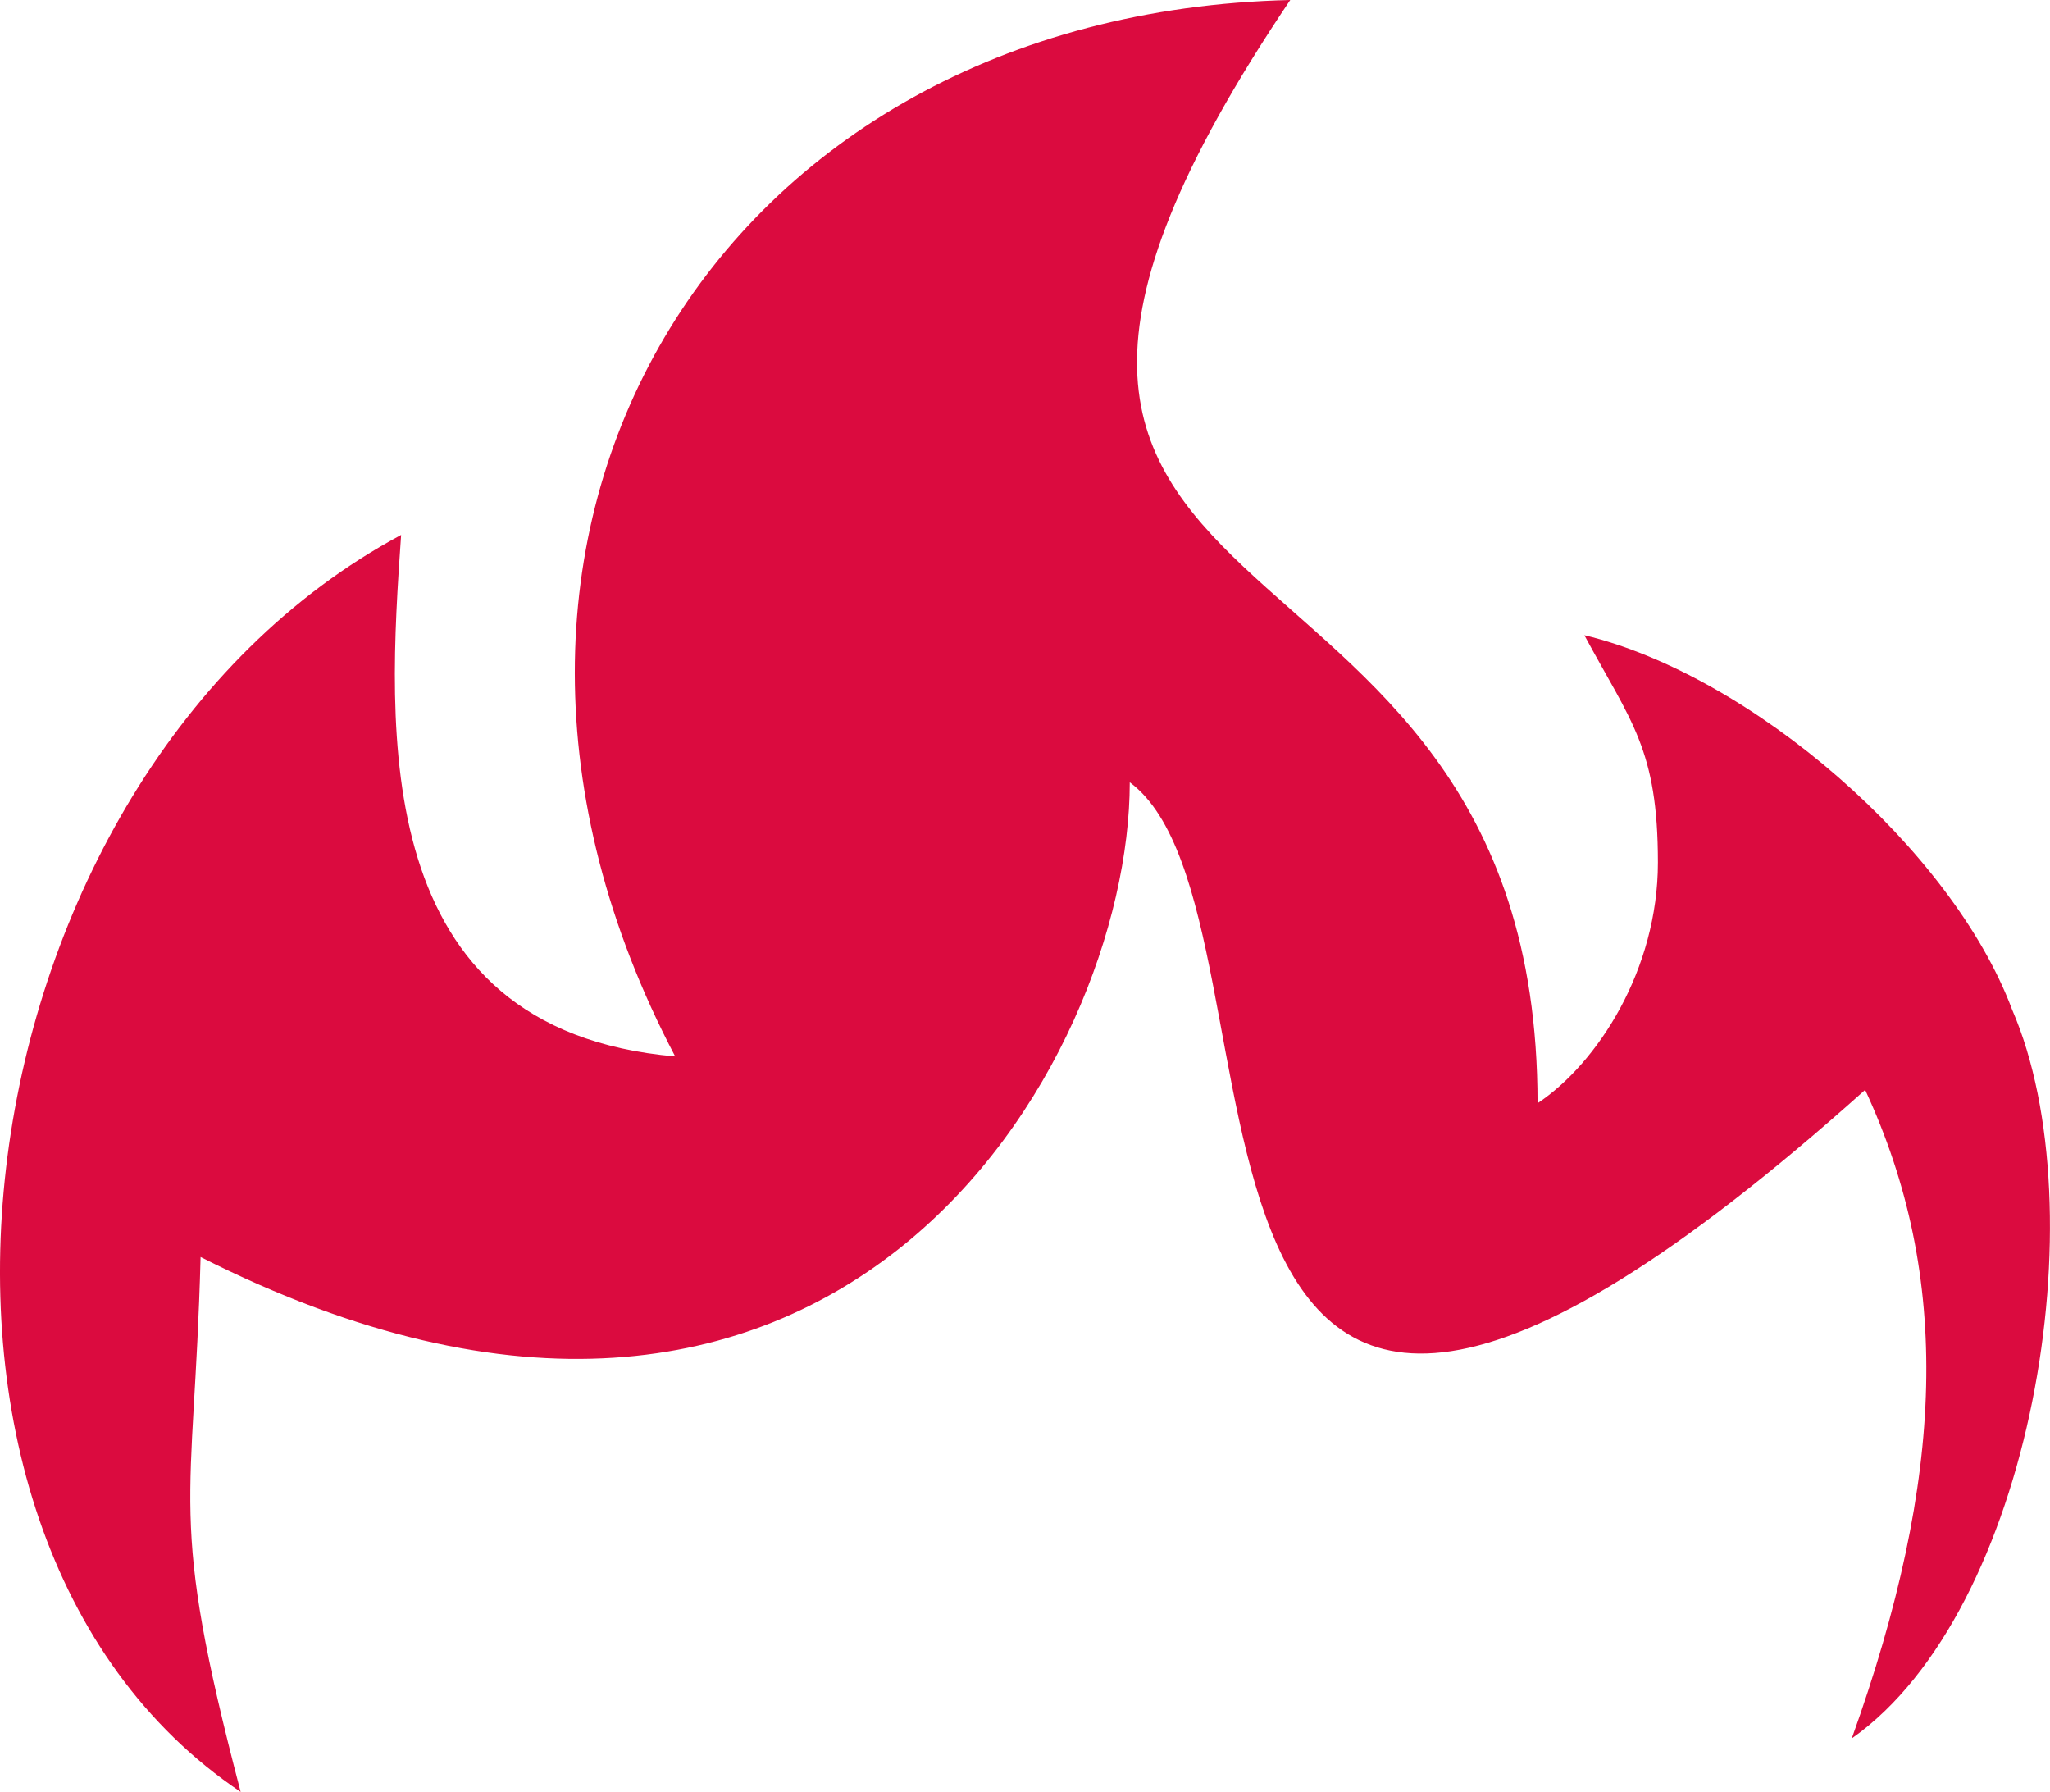 <svg version="1.1" id="图层_1" x="0px" y="0px" width="64.077px" height="56px" viewBox="0 0 64.077 56" enable-background="new 0 0 64.077 56" xml:space="preserve" xmlns="http://www.w3.org/2000/svg" xmlns:xlink="http://www.w3.org/1999/xlink" xmlns:xml="http://www.w3.org/XML/1998/namespace">
  <path fill="#DB0B3F" d="M21.104,33.015c-9.611-0.835-8.986-10.238-8.566-16.298C-1.462,24.238-4.595,47.851,7.522,56
	c-2.299-8.776-1.463-8.776-1.252-16.716c19.848,10.03,29.043-6.06,29.043-14.836c5.643,4.179-1.043,31.134,22.986,9.612
	c2.715,5.851,2.506,12.12-0.418,20.269c5.641-3.97,7.73-16.508,5.012-22.776c-1.879-5.015-8.146-10.448-13.371-11.702
	c1.463,2.717,2.299,3.552,2.299,7.105c0,3.343-1.881,6.268-3.762,7.522c0-19.851-21.941-13.373-7.73-34.478
	C22.358,0.418,12.538,16.716,21.104,33.015z" class="color c1"/>
</svg>